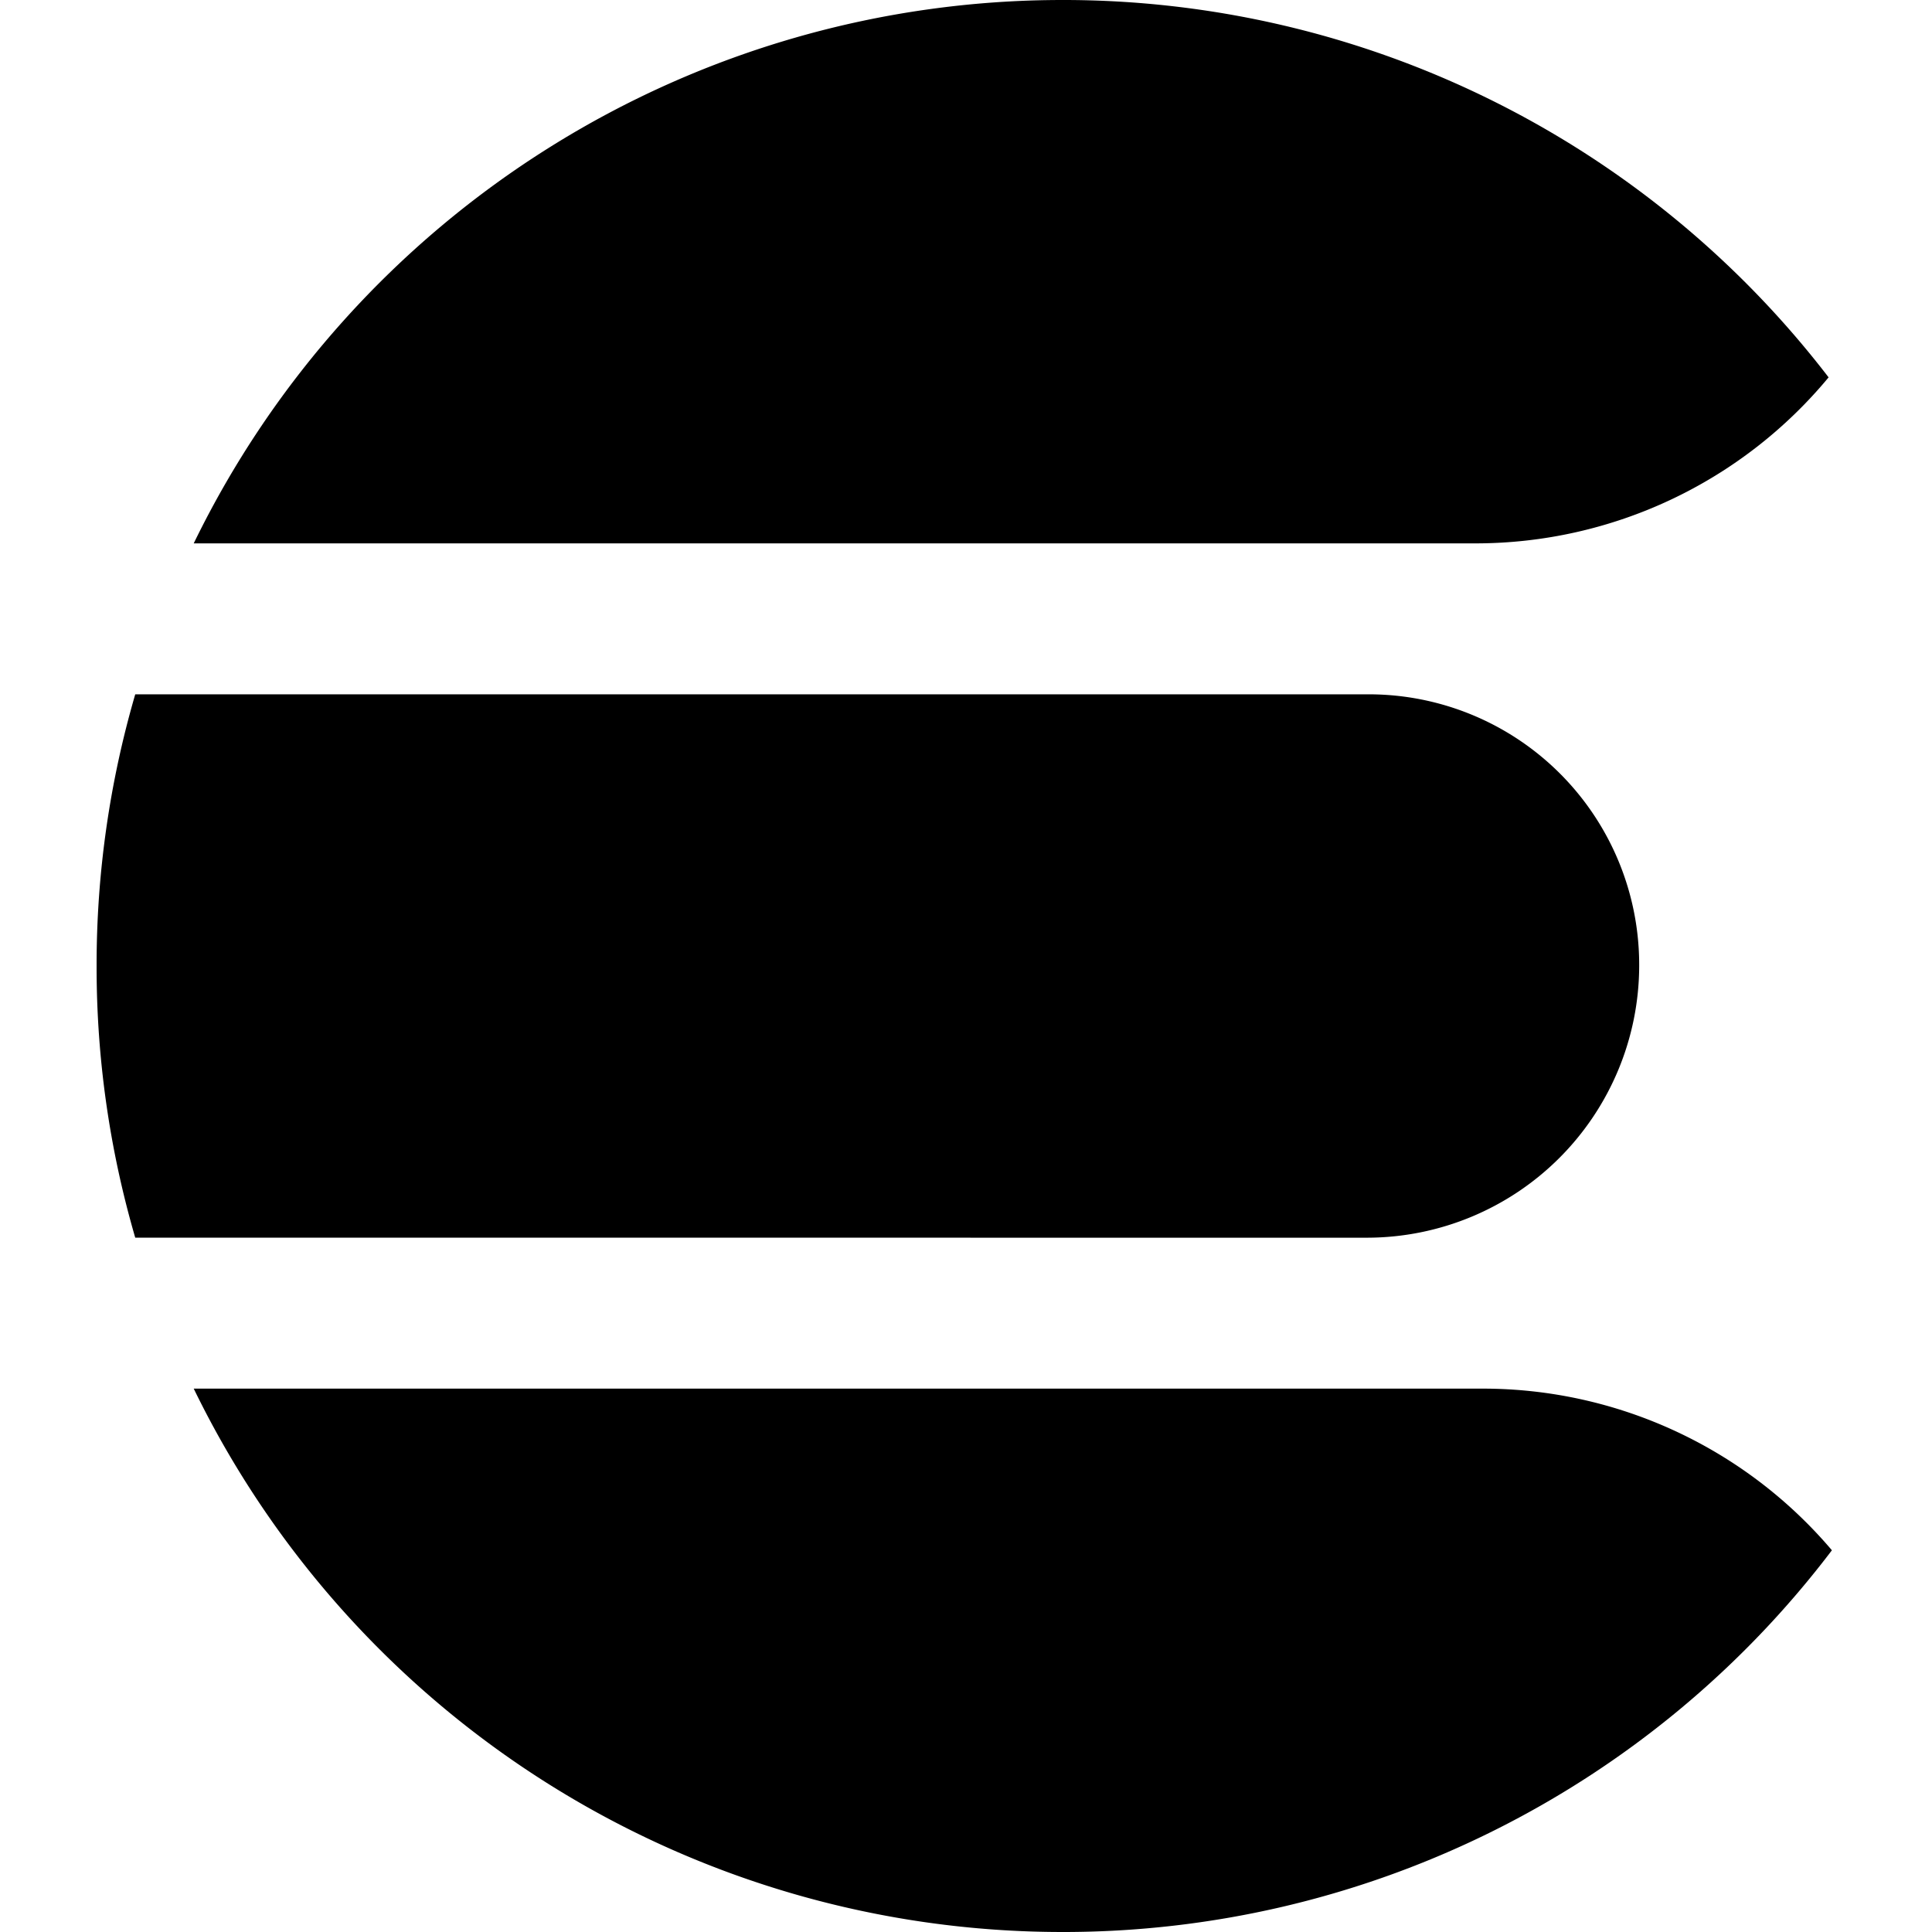 <svg xmlns="http://www.w3.org/2000/svg" xmlns:xlink="http://www.w3.org/1999/xlink" width="100" height="100" viewBox="0 0 100 100"><defs><clipPath id="a"><circle cx="50" cy="50" r="50"/></clipPath><clipPath id="c"><rect width="100" height="100"/></clipPath></defs><g id="b" clip-path="url(#c)"><g transform="translate(-5 -10)"><g transform="translate(10 10)"><path d="M-419.973-451.875A50,50,0,0,1-375-480a49.922,49.922,0,0,1,39.648,19.532,23.738,23.738,0,0,1-18.242,8.593Z" transform="translate(425 480)"/></g><g transform="translate(10 10)"><path d="M-375-380a50,50,0,0,1-44.973-28.125h66.692a23.693,23.693,0,0,1,18.1,8.367A49.92,49.92,0,0,1-375-380Z" transform="translate(425 480)"/></g><g transform="translate(10 10)"><path d="M-418-415.938A50.015,50.015,0,0,1-420-430a50.015,50.015,0,0,1,2-14.062h63.777A14,14,0,0,1-340.156-430a14.1,14.1,0,0,1-14.062,14.063Z" transform="translate(420 480)"/></g></g></g></svg>